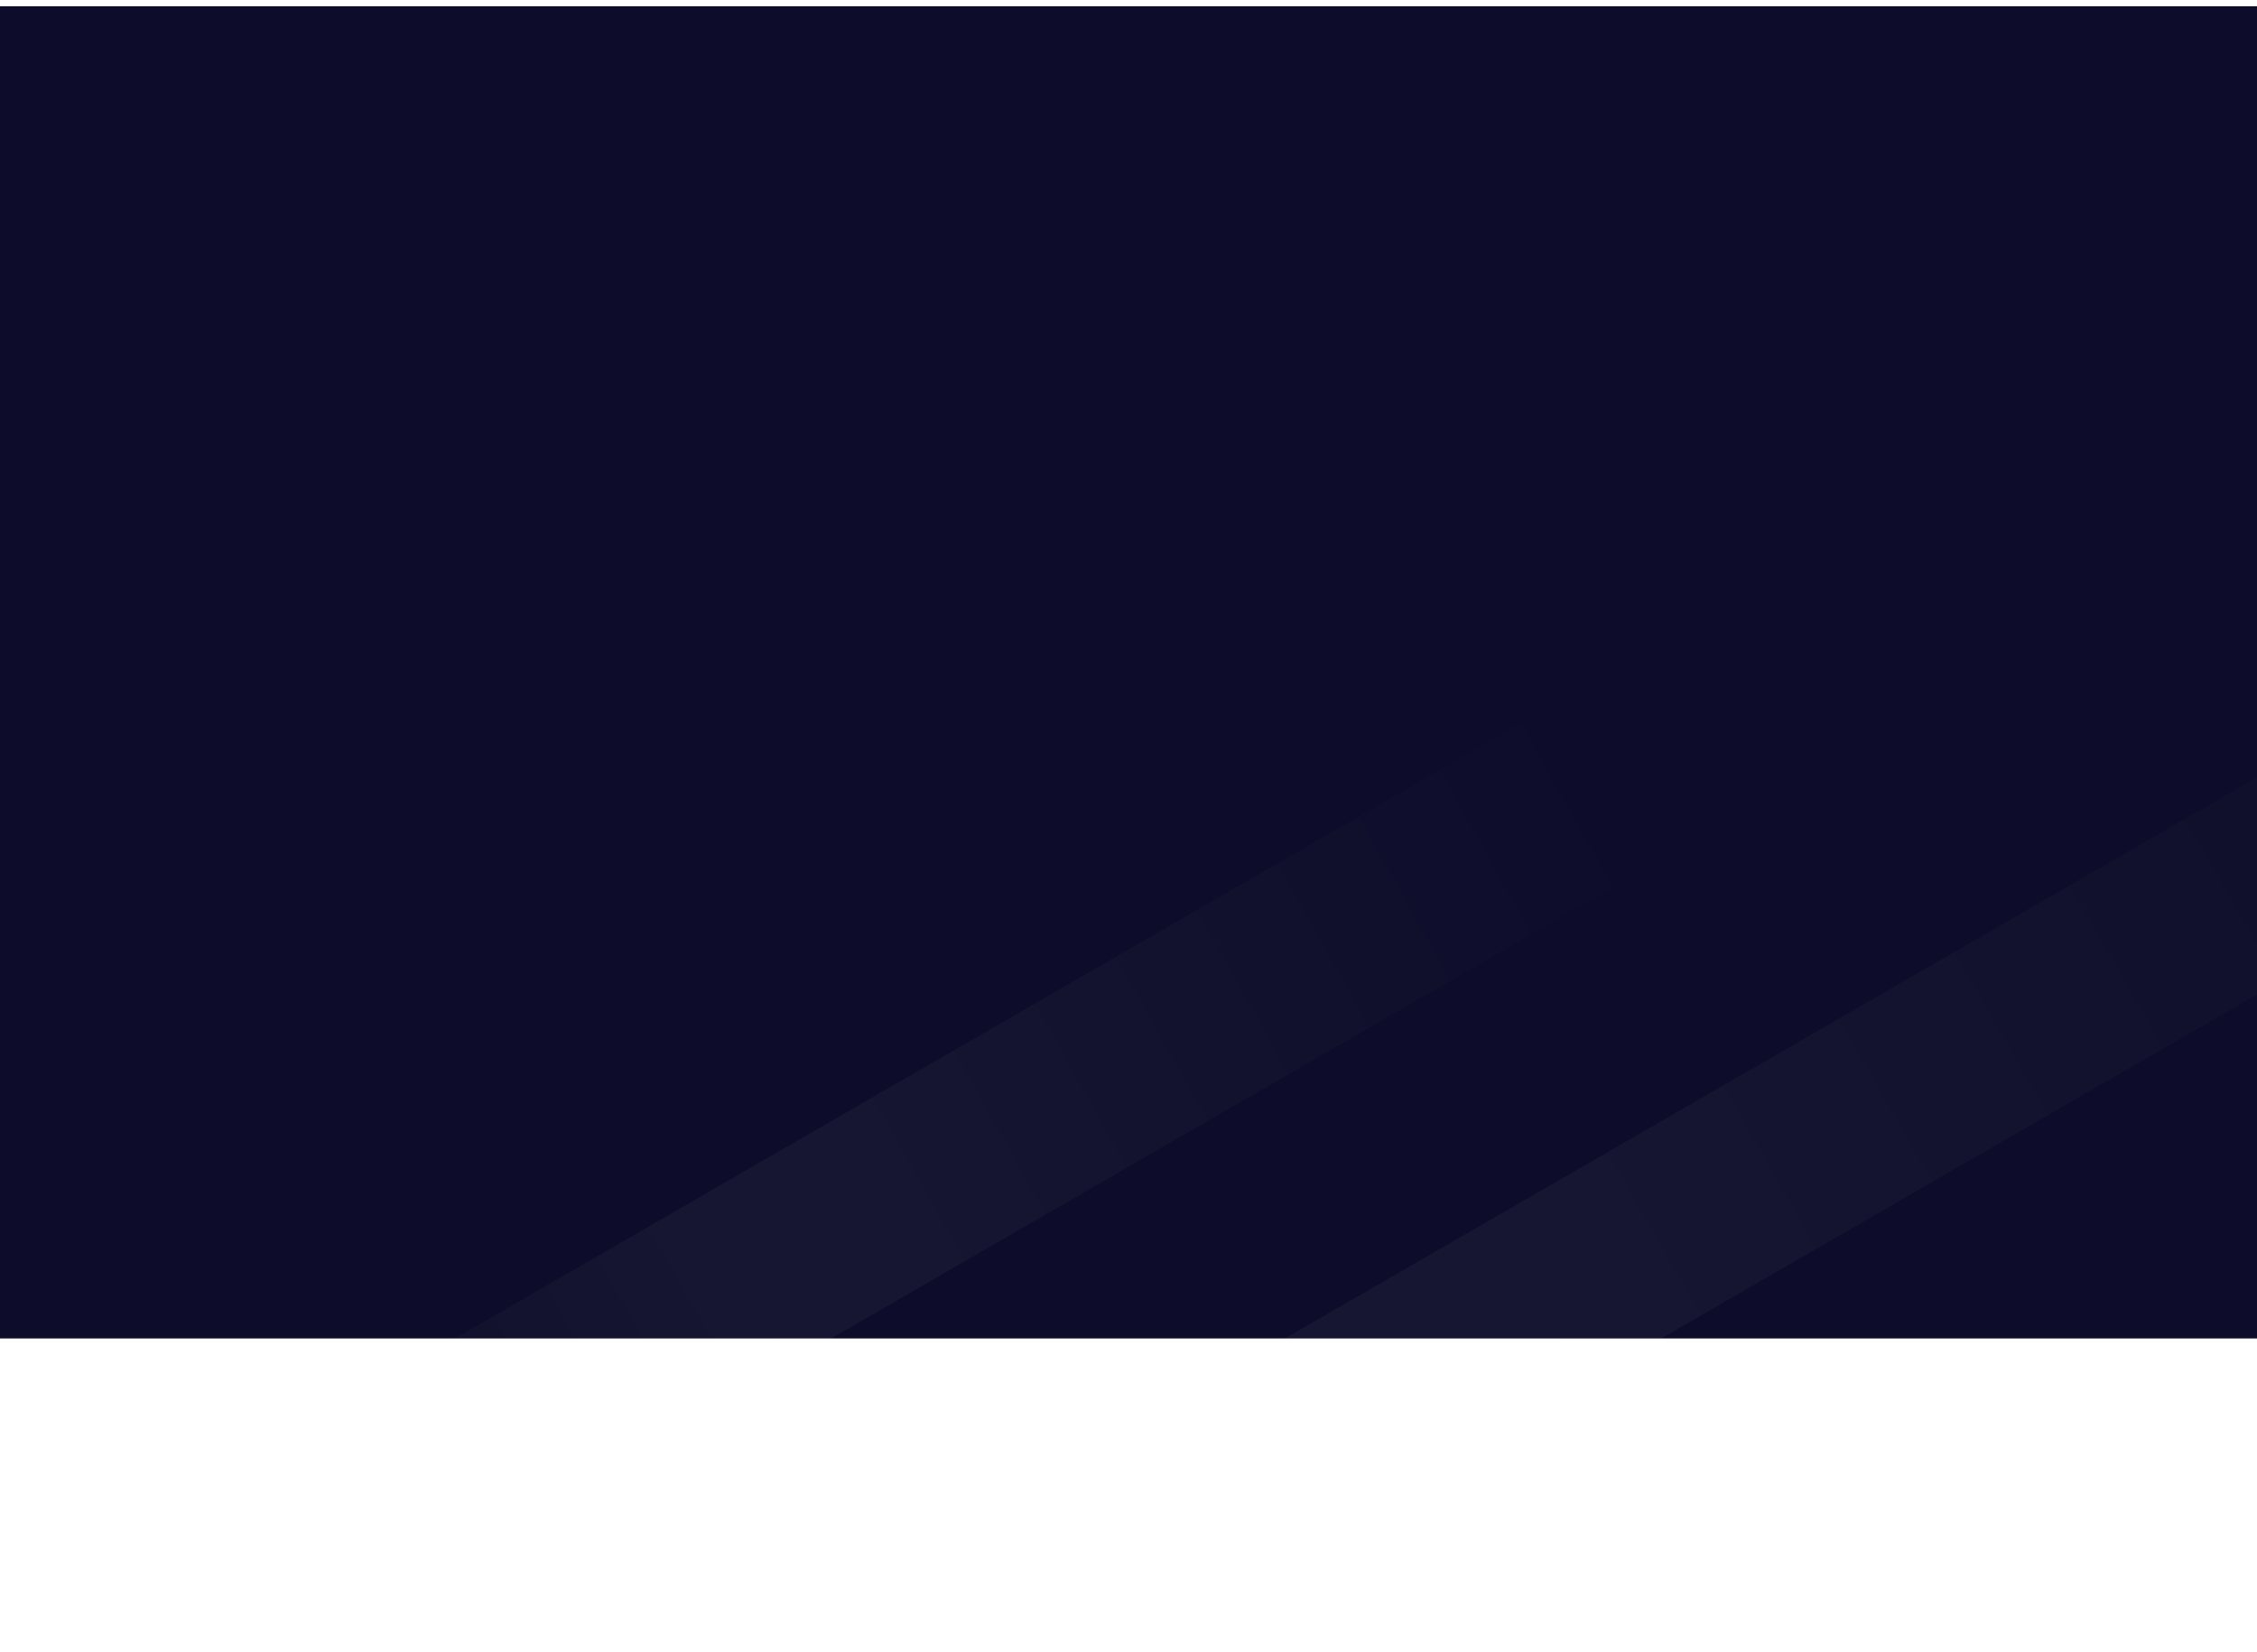 <svg width="1440" height="1054" fill="none" xmlns="http://www.w3.org/2000/svg"><g filter="url(#filter0_d)"><g clip-path="url(#clip0)"><path fill="#0D0D2B" d="M0 0h1440v850H0z"/><path transform="rotate(-120 660 1080.86)" fill="url(#paint0_linear)" d="M660 1080.86h120v997.881H660z"/></g><path transform="rotate(-120 191 1045.86)" fill="url(#paint1_linear)" d="M191 1045.86h120v997.881H191z"/></g><defs><linearGradient id="paint0_linear" x1="720" y1="1427.62" x2="720" y2="2078.74" gradientUnits="userSpaceOnUse"><stop stop-color="#fff" stop-opacity=".04"/><stop offset="1" stop-color="#fff" stop-opacity=".01"/></linearGradient><linearGradient id="paint1_linear" x1="263.423" y1="1050.15" x2="251" y2="2043.74" gradientUnits="userSpaceOnUse"><stop stop-color="#fff" stop-opacity="0"/><stop offset=".388" stop-color="#fff" stop-opacity=".04"/><stop offset="1" stop-color="#fff" stop-opacity="0"/></linearGradient><clipPath id="clip0"><path fill="#fff" d="M0 0h1440v850H0z"/></clipPath><filter id="filter0_d" x="-4" y="0" width="1448" height="1053.86" filterUnits="userSpaceOnUse" color-interpolation-filters="sRGB"><feFlood flood-opacity="0" result="BackgroundImageFix"/><feColorMatrix in="SourceAlpha" values="0 0 0 0 0 0 0 0 0 0 0 0 0 0 0 0 0 0 127 0"/><feOffset dy="4"/><feGaussianBlur stdDeviation="2"/><feColorMatrix values="0 0 0 0 0 0 0 0 0 0 0 0 0 0 0 0 0 0 0.25 0"/><feBlend in2="BackgroundImageFix" result="effect1_dropShadow"/><feBlend in="SourceGraphic" in2="effect1_dropShadow" result="shape"/></filter></defs></svg>